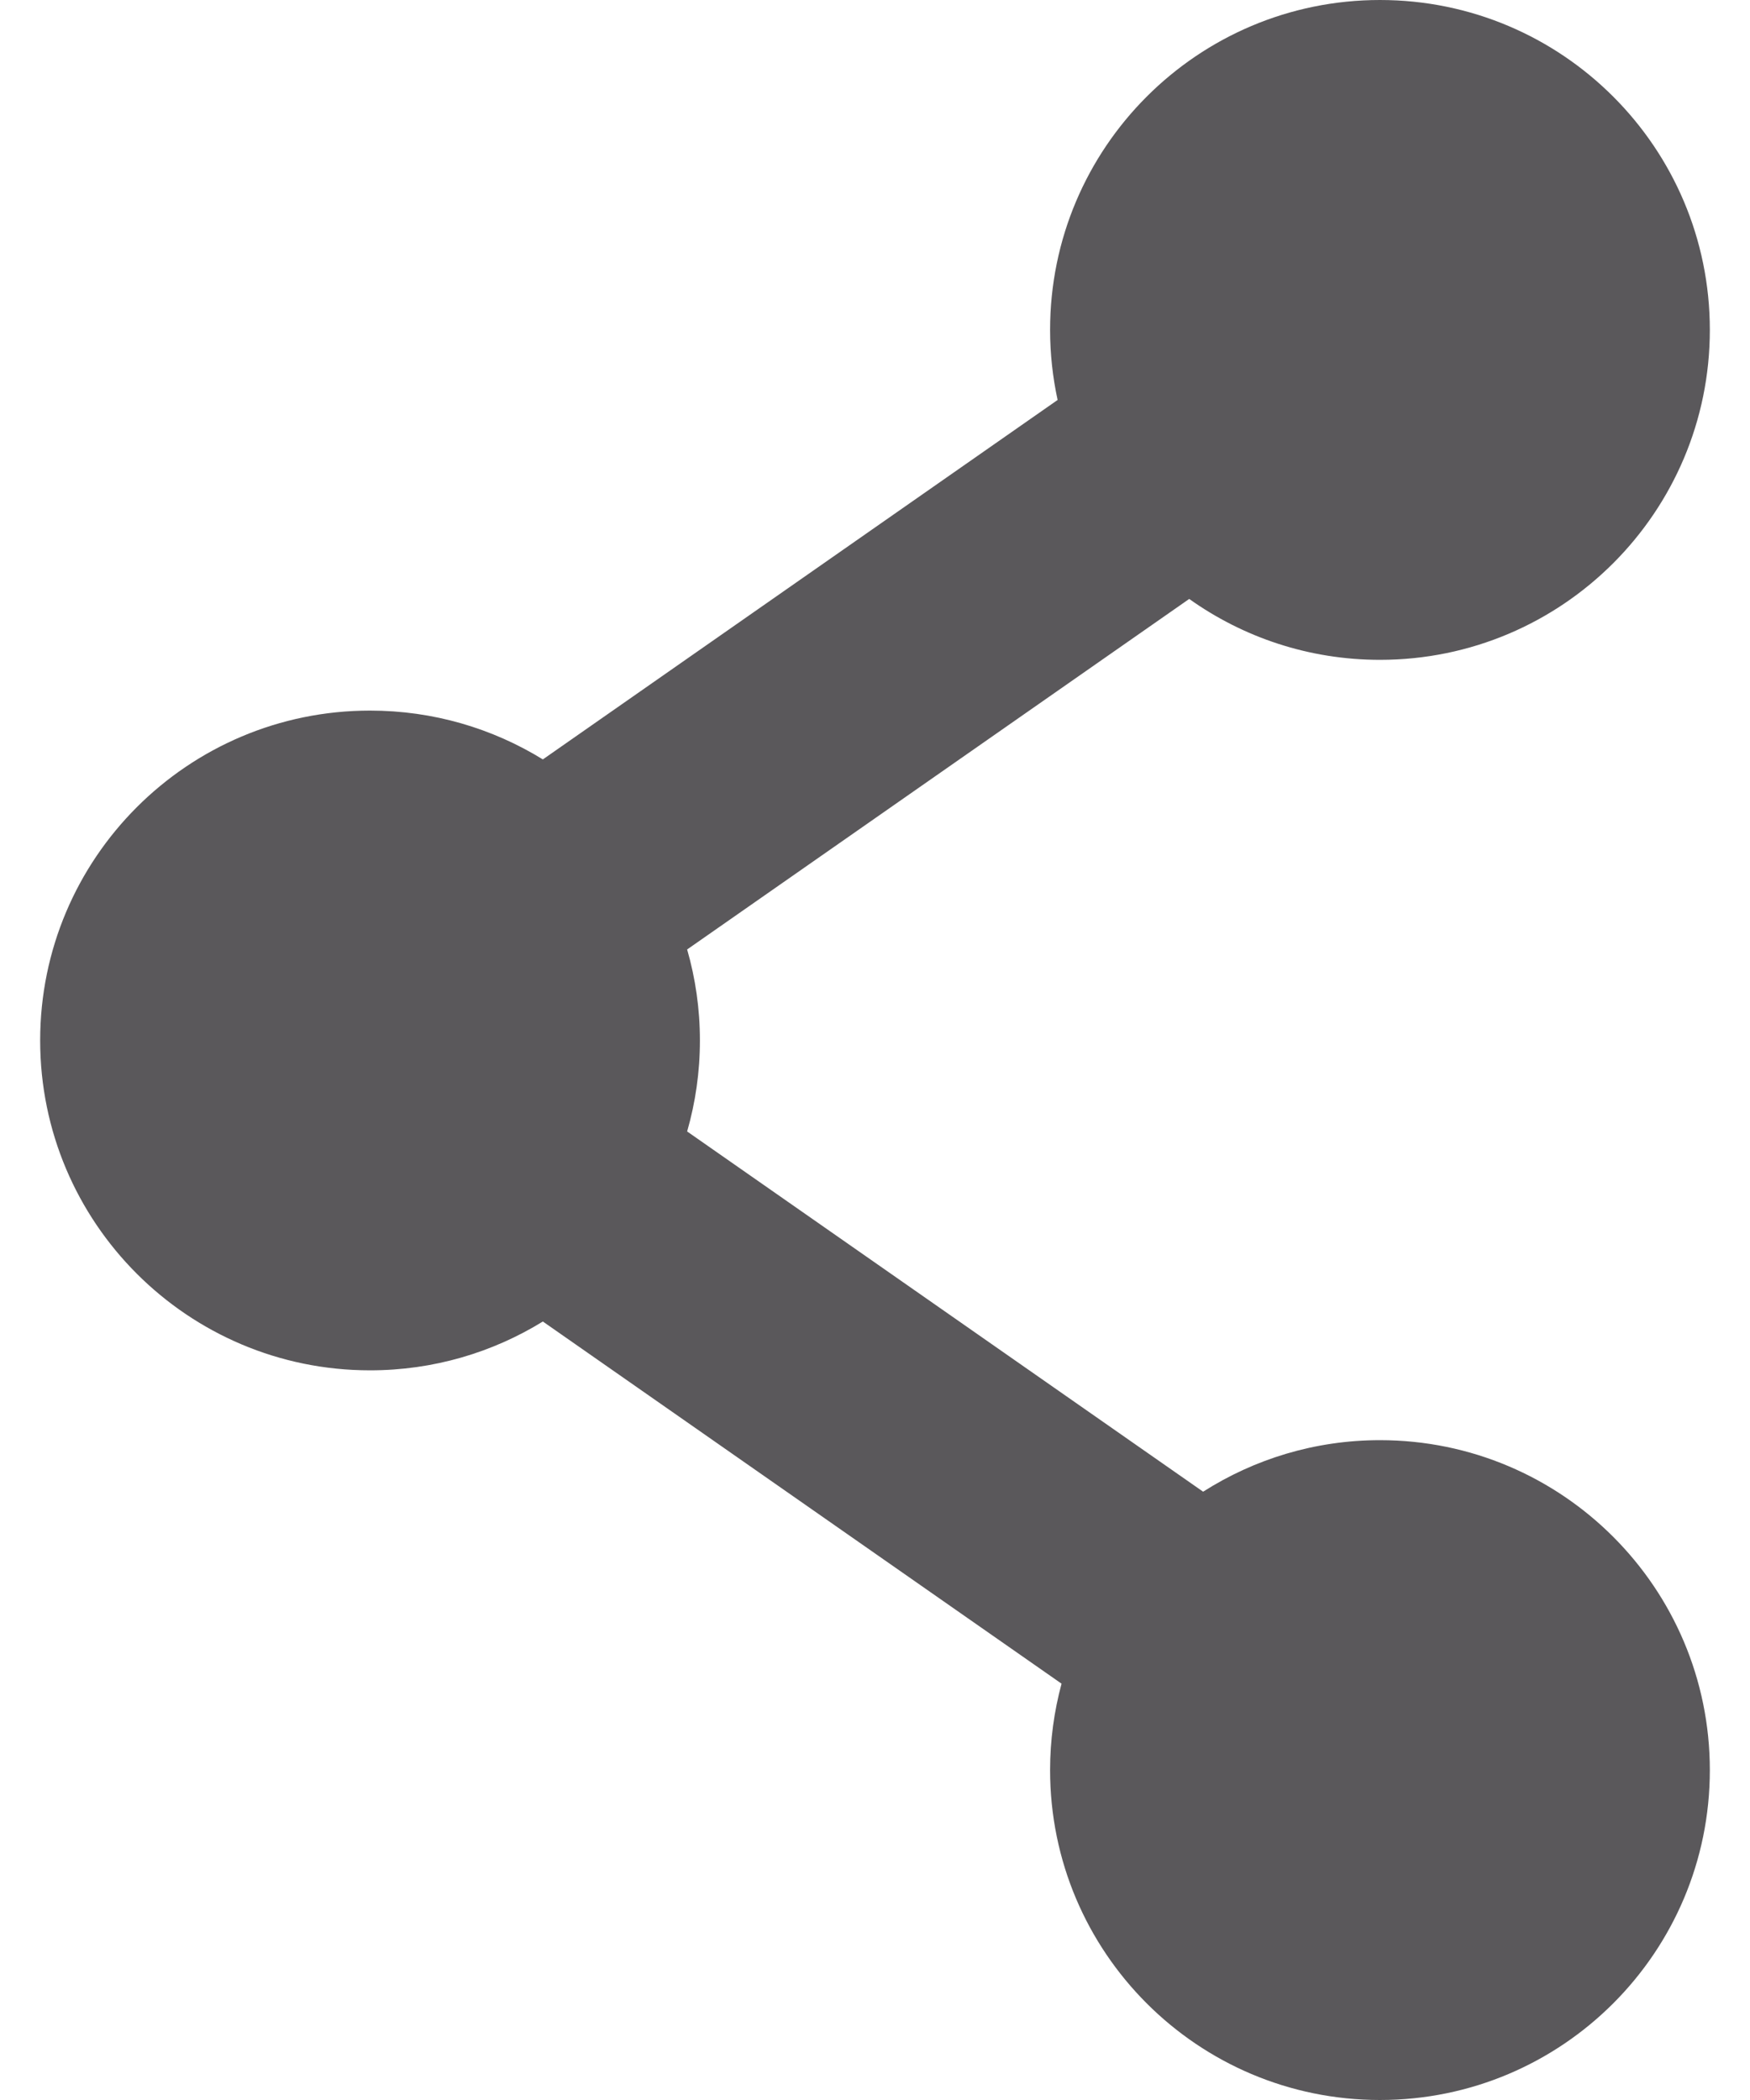 <svg width="20" height="24" viewBox="0 0 20 24" fill="none" xmlns="http://www.w3.org/2000/svg">
<path d="M15.771 16.459C15.027 16.459 14.334 16.676 13.75 17.048L7.853 12.931C7.948 12.6 7.999 12.252 7.999 11.891C7.999 11.53 7.948 11.181 7.853 10.851L13.591 6.845C14.206 7.283 14.958 7.541 15.771 7.541C17.853 7.541 19.541 5.853 19.541 3.77C19.541 1.688 17.853 0 15.771 0C13.689 0 12.001 1.688 12.001 3.77C12.001 4.045 12.031 4.313 12.087 4.571L6.204 8.679C5.629 8.325 4.953 8.121 4.229 8.121C2.147 8.121 0.459 9.809 0.459 11.891C0.459 13.973 2.147 15.661 4.229 15.661C4.953 15.661 5.629 15.457 6.204 15.103L12.132 19.242C12.047 19.557 12.001 19.888 12.001 20.23C12.001 22.312 13.689 24 15.771 24C17.853 24 19.541 22.312 19.541 20.23C19.541 18.148 17.853 16.459 15.771 16.459Z" fill="#5A585B"/>
</svg>
